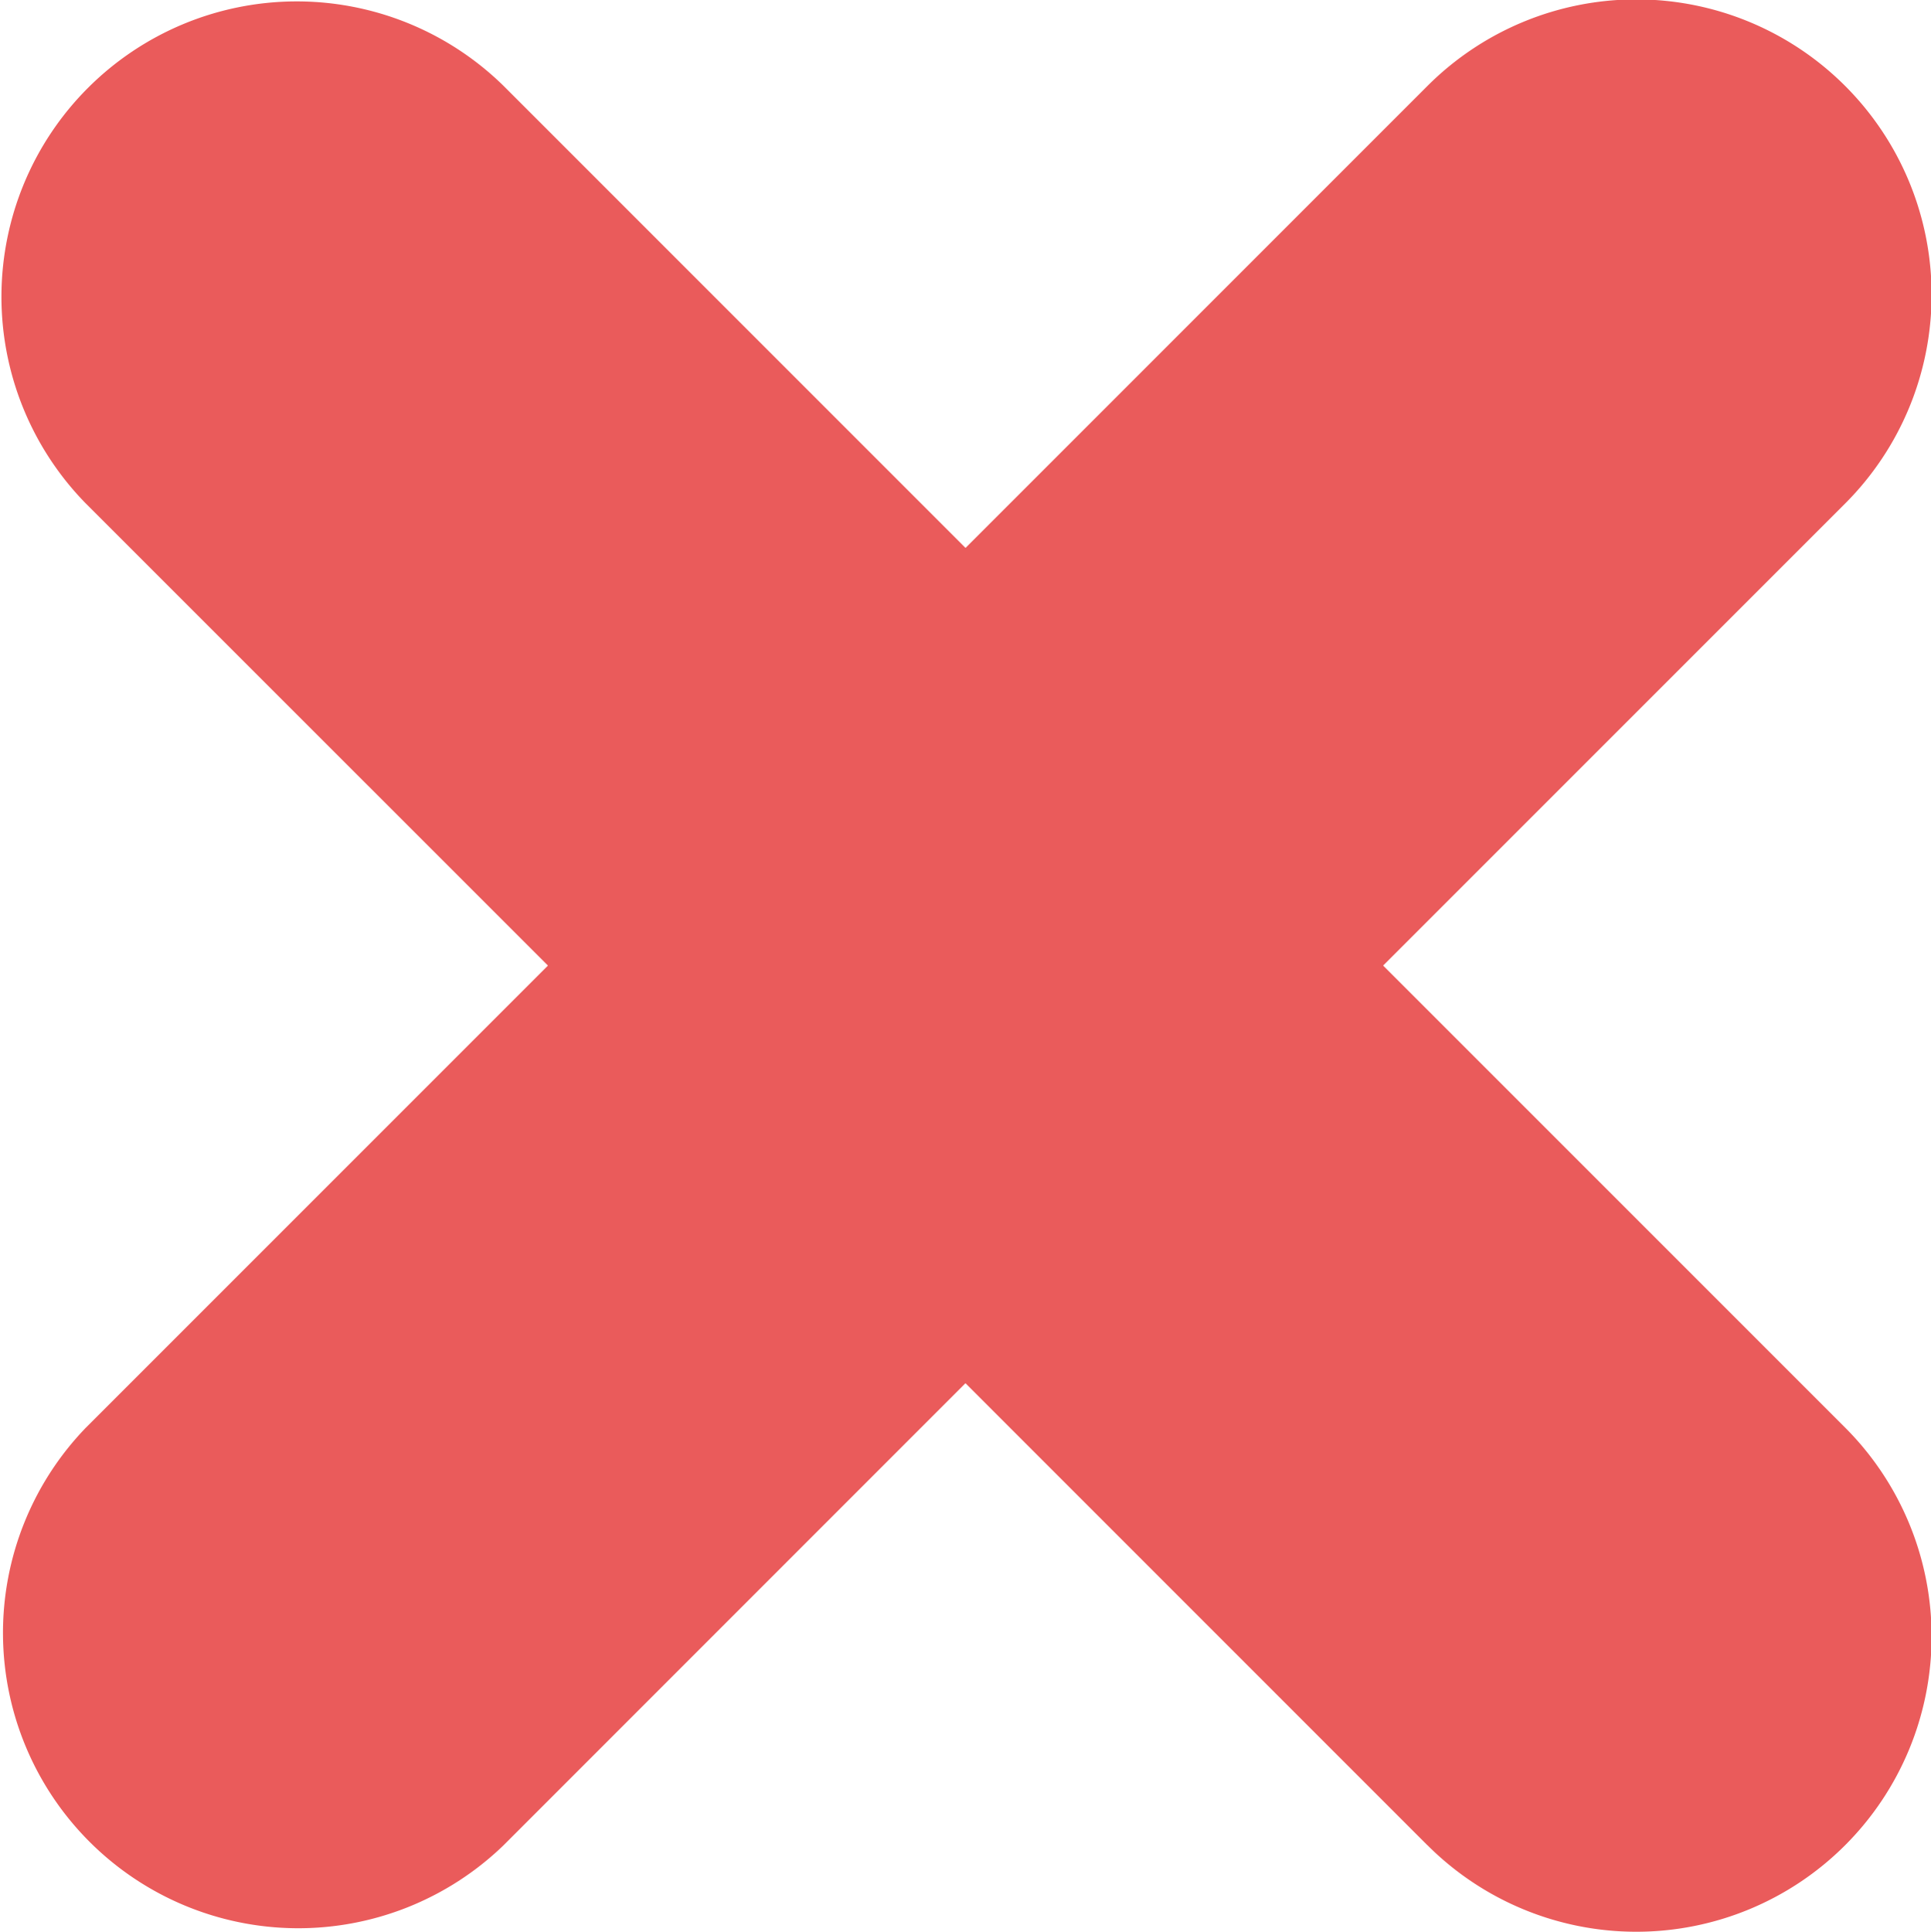 <svg xmlns="http://www.w3.org/2000/svg" viewBox="4007 708 23.989 24"><defs><style>.a{fill:#ea5b5b;}</style></defs><g transform="translate(3875 551)"><path class="a" d="M17.733,22.921l-5.739-5.739L6.256,22.921a3.669,3.669,0,0,1-5.188-5.188l5.739-5.739L1.067,6.255A3.669,3.669,0,0,1,6.256,1.067l5.739,5.739,5.739-5.739a3.668,3.668,0,0,1,5.188,5.188l-5.739,5.739,5.739,5.739a3.668,3.668,0,1,1-5.188,5.188Z" transform="translate(132 157)"/></g></svg>